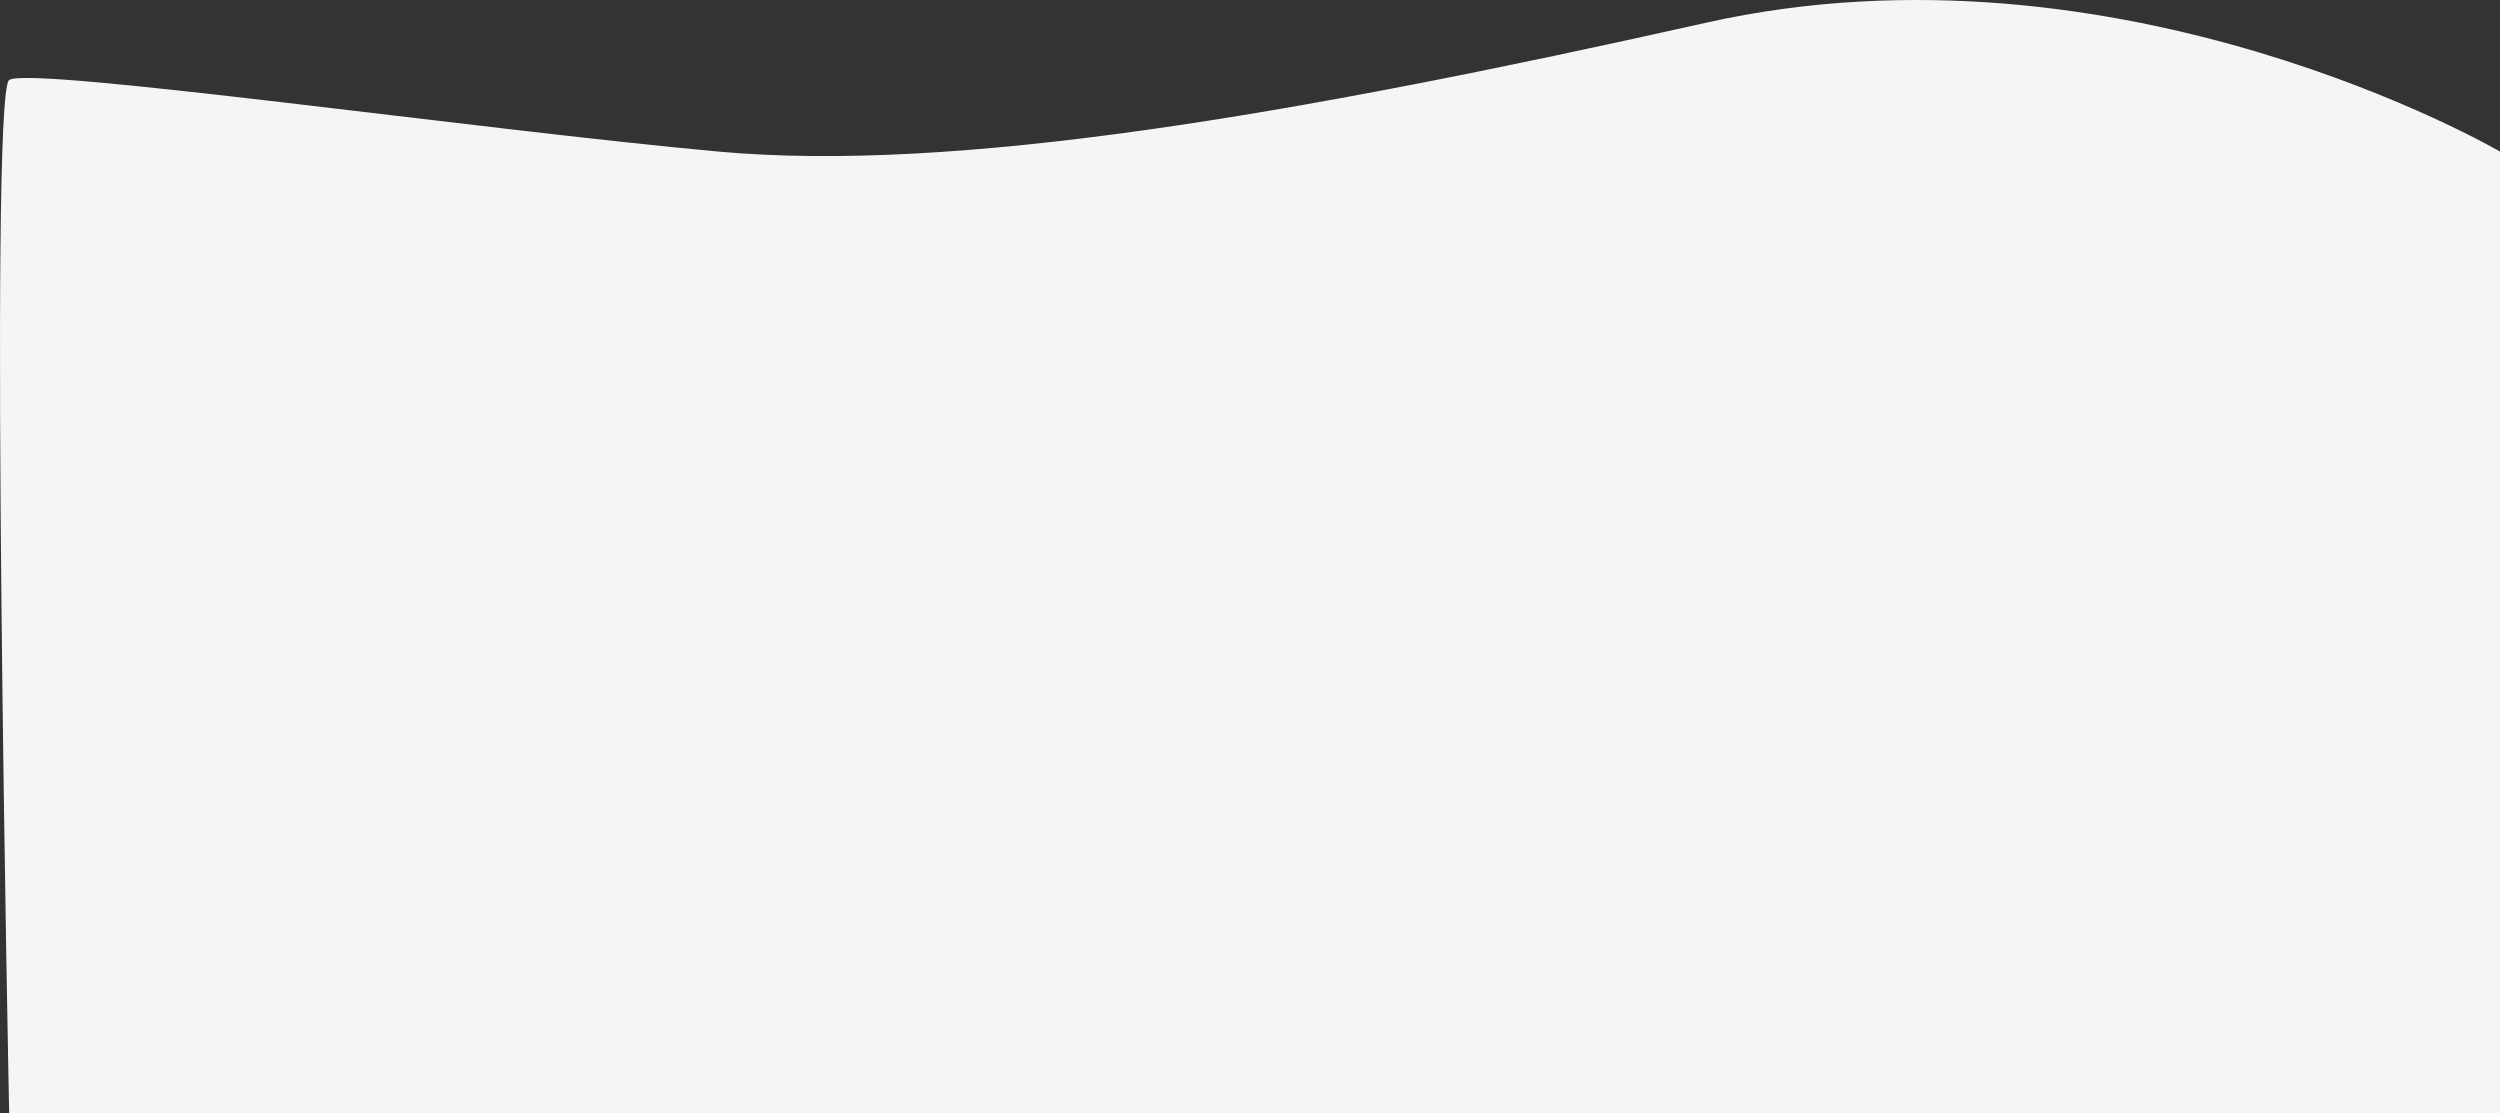 <svg xmlns="http://www.w3.org/2000/svg" width="640.398" height="285.104" viewBox="0 0 640.398 285.104">
  <rect x="0" y="0" width="640.398" height="285.104" fill="#333333" stroke="none"/>
  <path id="let_s_join_btm" data-name="let&apos;s_join_btm" d="M2842.989,4901.042c-5.278,3.666,0,264.6,0,264.6h638.053V4919.37s-97.141-56.817-203.447-32.991-192.449,38.49-252.934,32.991S2848.267,4897.376,2842.989,4901.042Z" transform="translate(-2840.643 -4880.542)" fill="#f5f5f5"/>
</svg>
